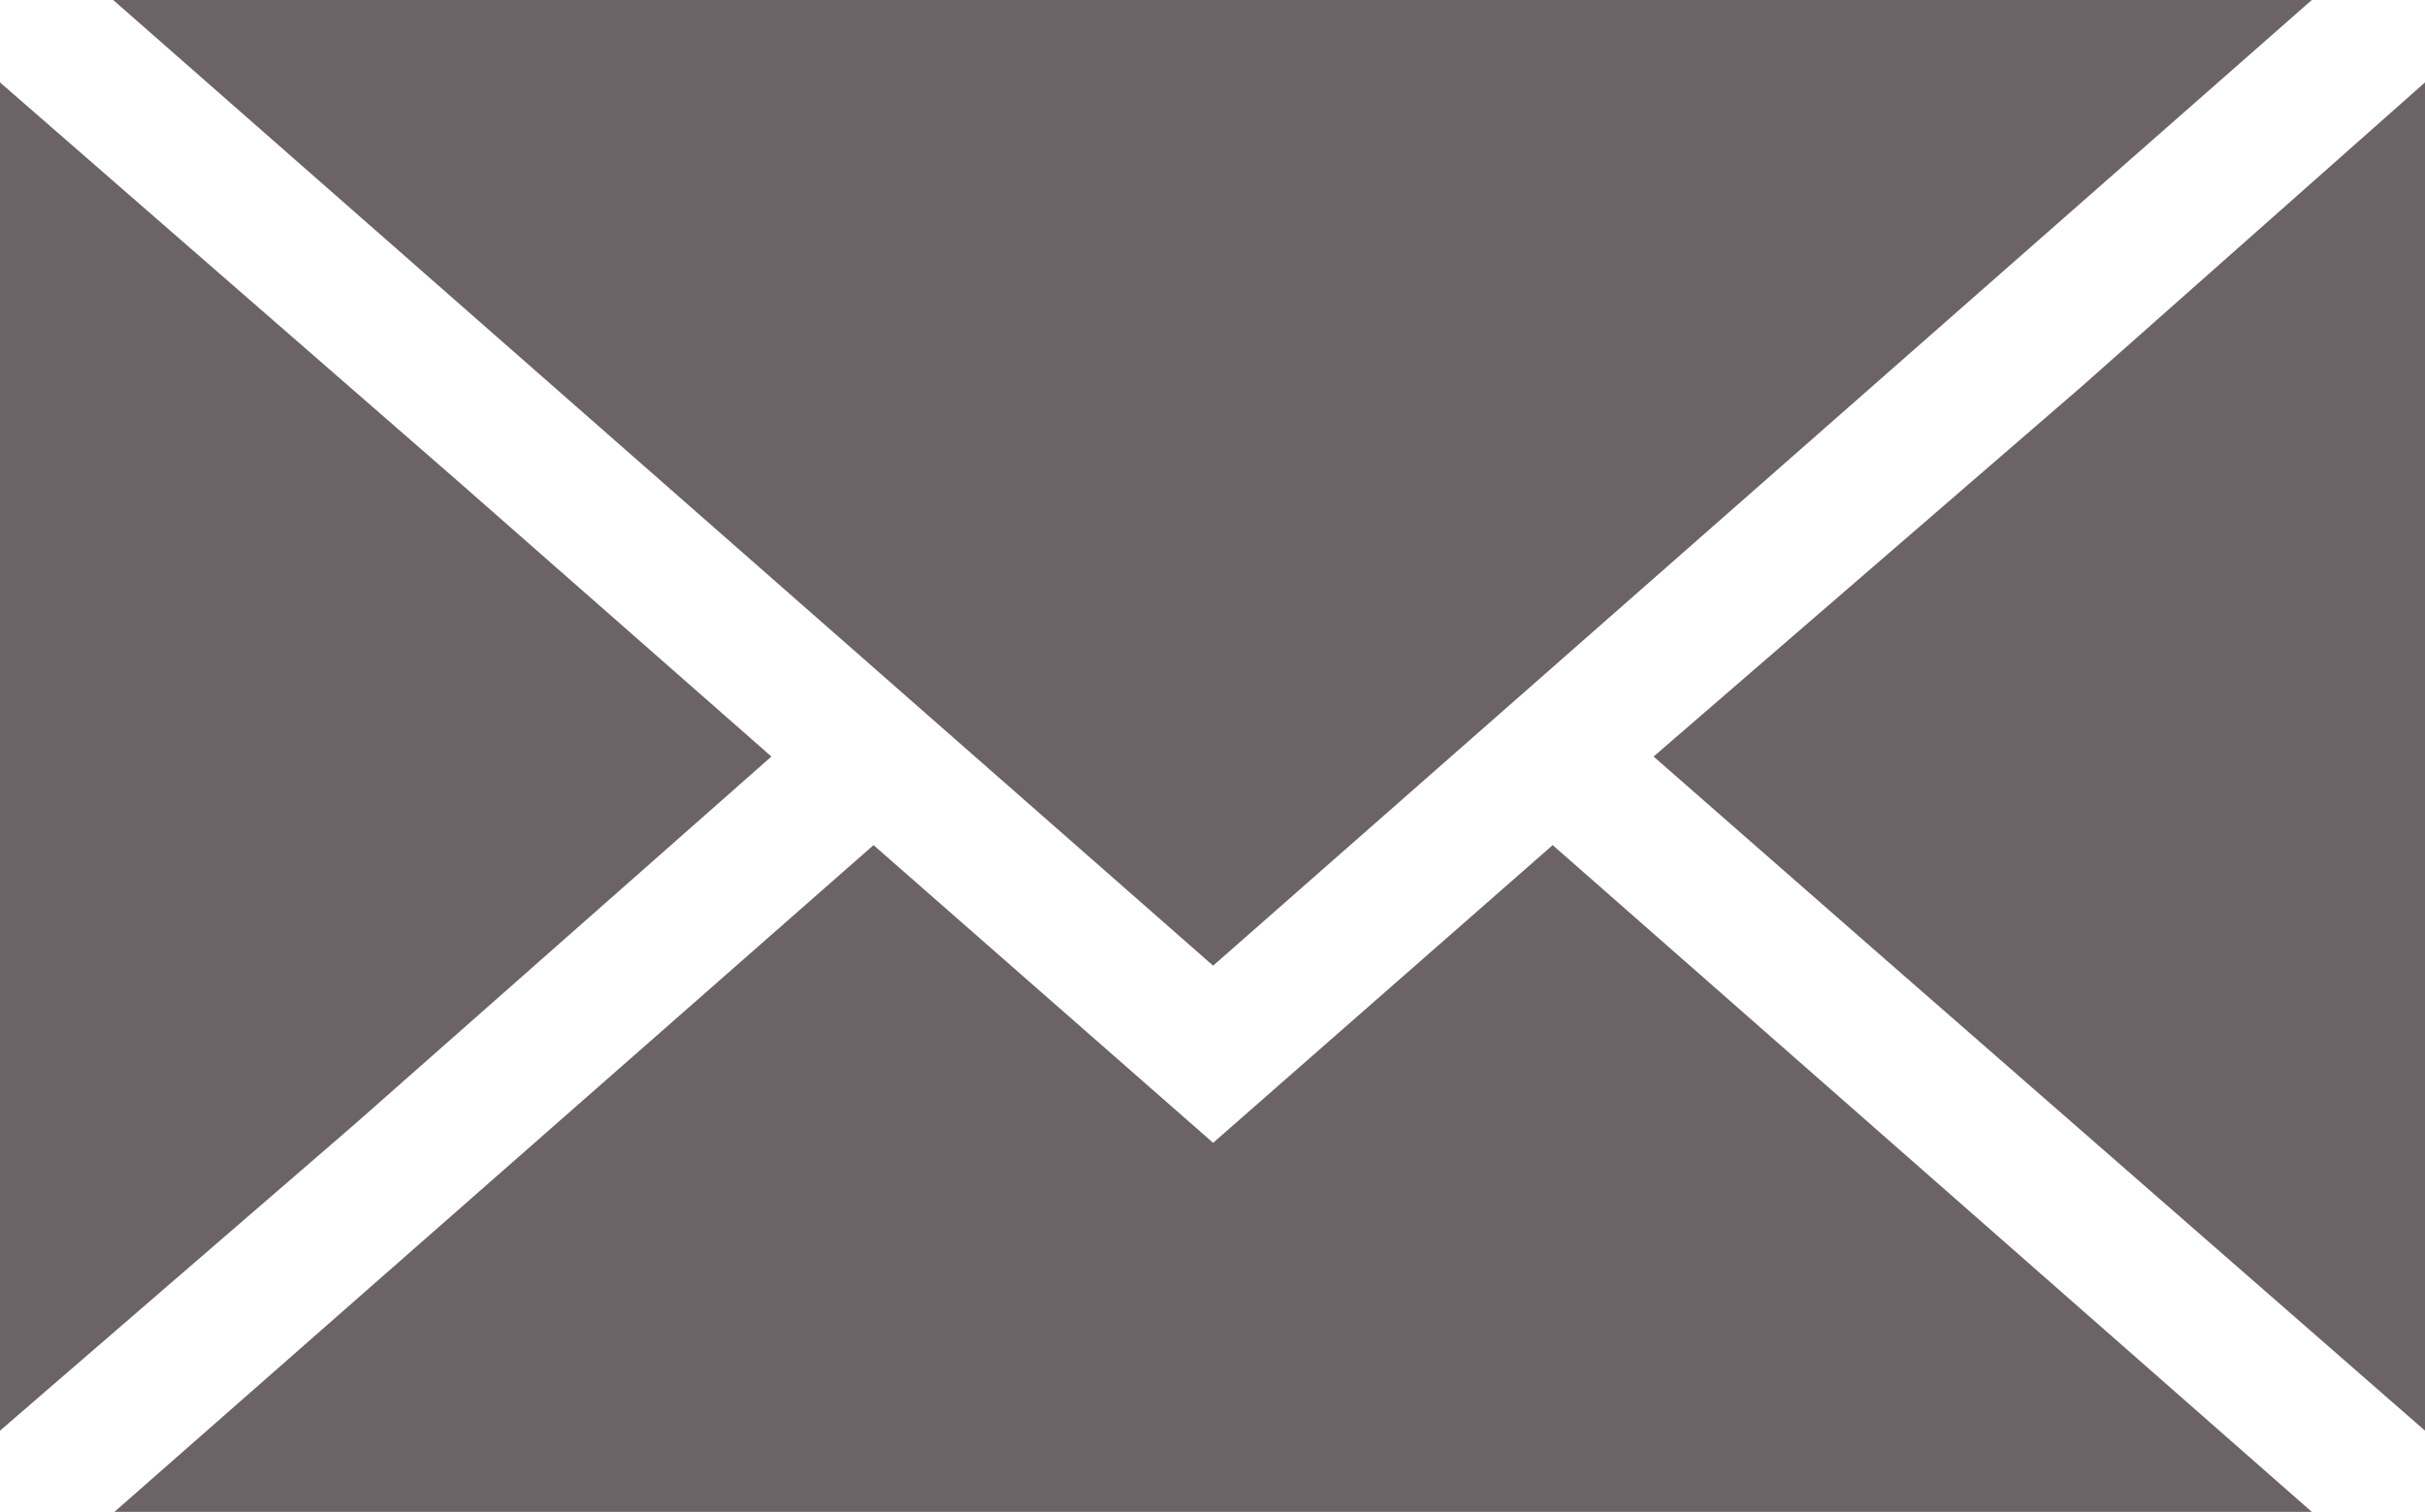 <svg xmlns="http://www.w3.org/2000/svg" viewBox="0 0 19.71 12.29"><defs><style>.cls-1{fill:#6c6366;}</style></defs><title>mail</title><g id="Capa_2" data-name="Capa 2"><g id="Capa_2-2" data-name="Capa 2"><path class="cls-1" d="M0,.67,3.72,3.91,6.27,6.15l-3.4,3L0,11.63Q0,6.15,0,.67Z"/><path class="cls-1" d="M19.71,11.63,15.21,7.7,13.44,6.15l3.47-3L19.71.67Z"/><path class="cls-1" d="M.92,0H18.79L9.86,7.85Z"/><path class="cls-1" d="M12.62,6.87l6.17,5.42H.93L7.1,6.87,9.86,9.29Z"/></g></g></svg>